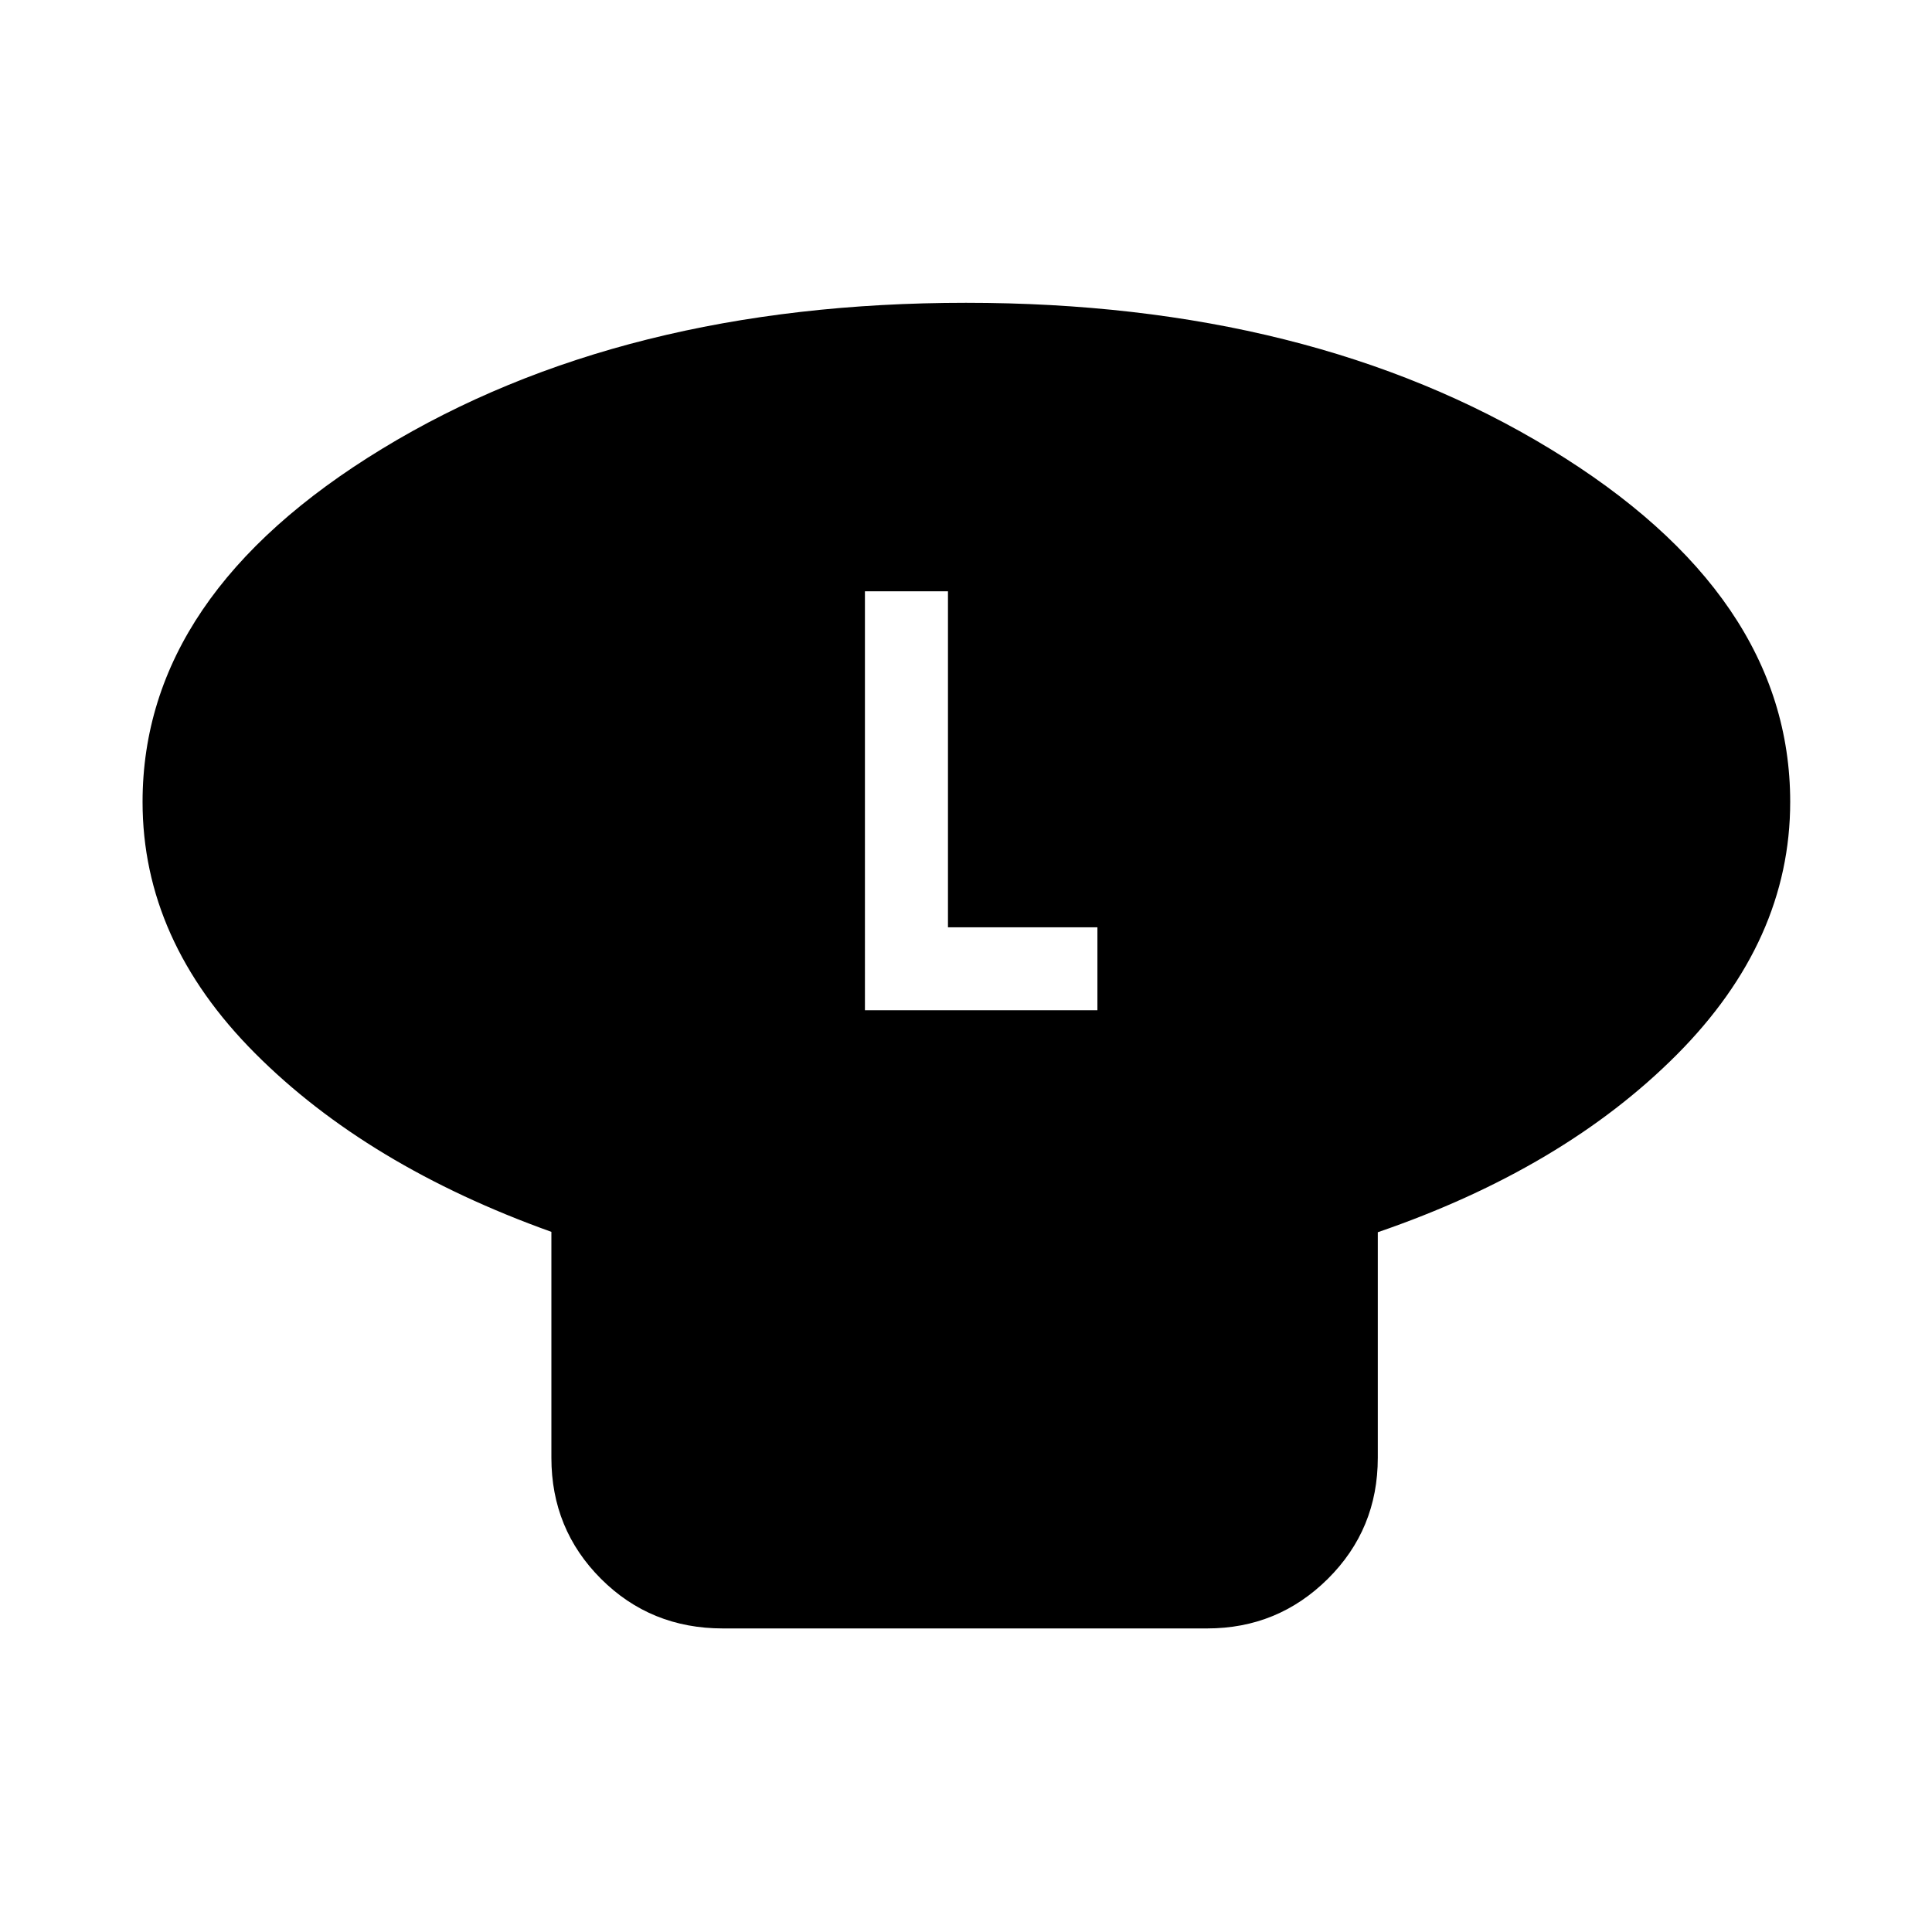 <svg xmlns="http://www.w3.org/2000/svg" height="40" viewBox="0 -960 960 960" width="40"><path d="M684.62-347.71v112.06q0 35.52-24.83 60.17-24.83 24.64-59.98 24.64H359.17q-35.86 0-60.53-24.64-24.66-24.65-24.66-60.17V-347.9q-91.49-32.76-147.31-88.79-55.83-56.02-55.83-124.82 0-103.05 119.11-175.54 119.1-72.49 290.05-72.49 170.95 0 290.24 72.57 119.3 72.57 119.3 175.42 0 69.01-56.3 125.56-56.3 56.56-148.62 88.28ZM429.78-458H545.3v-41.22h-74.26v-166.96h-41.26V-458Z"/></svg>